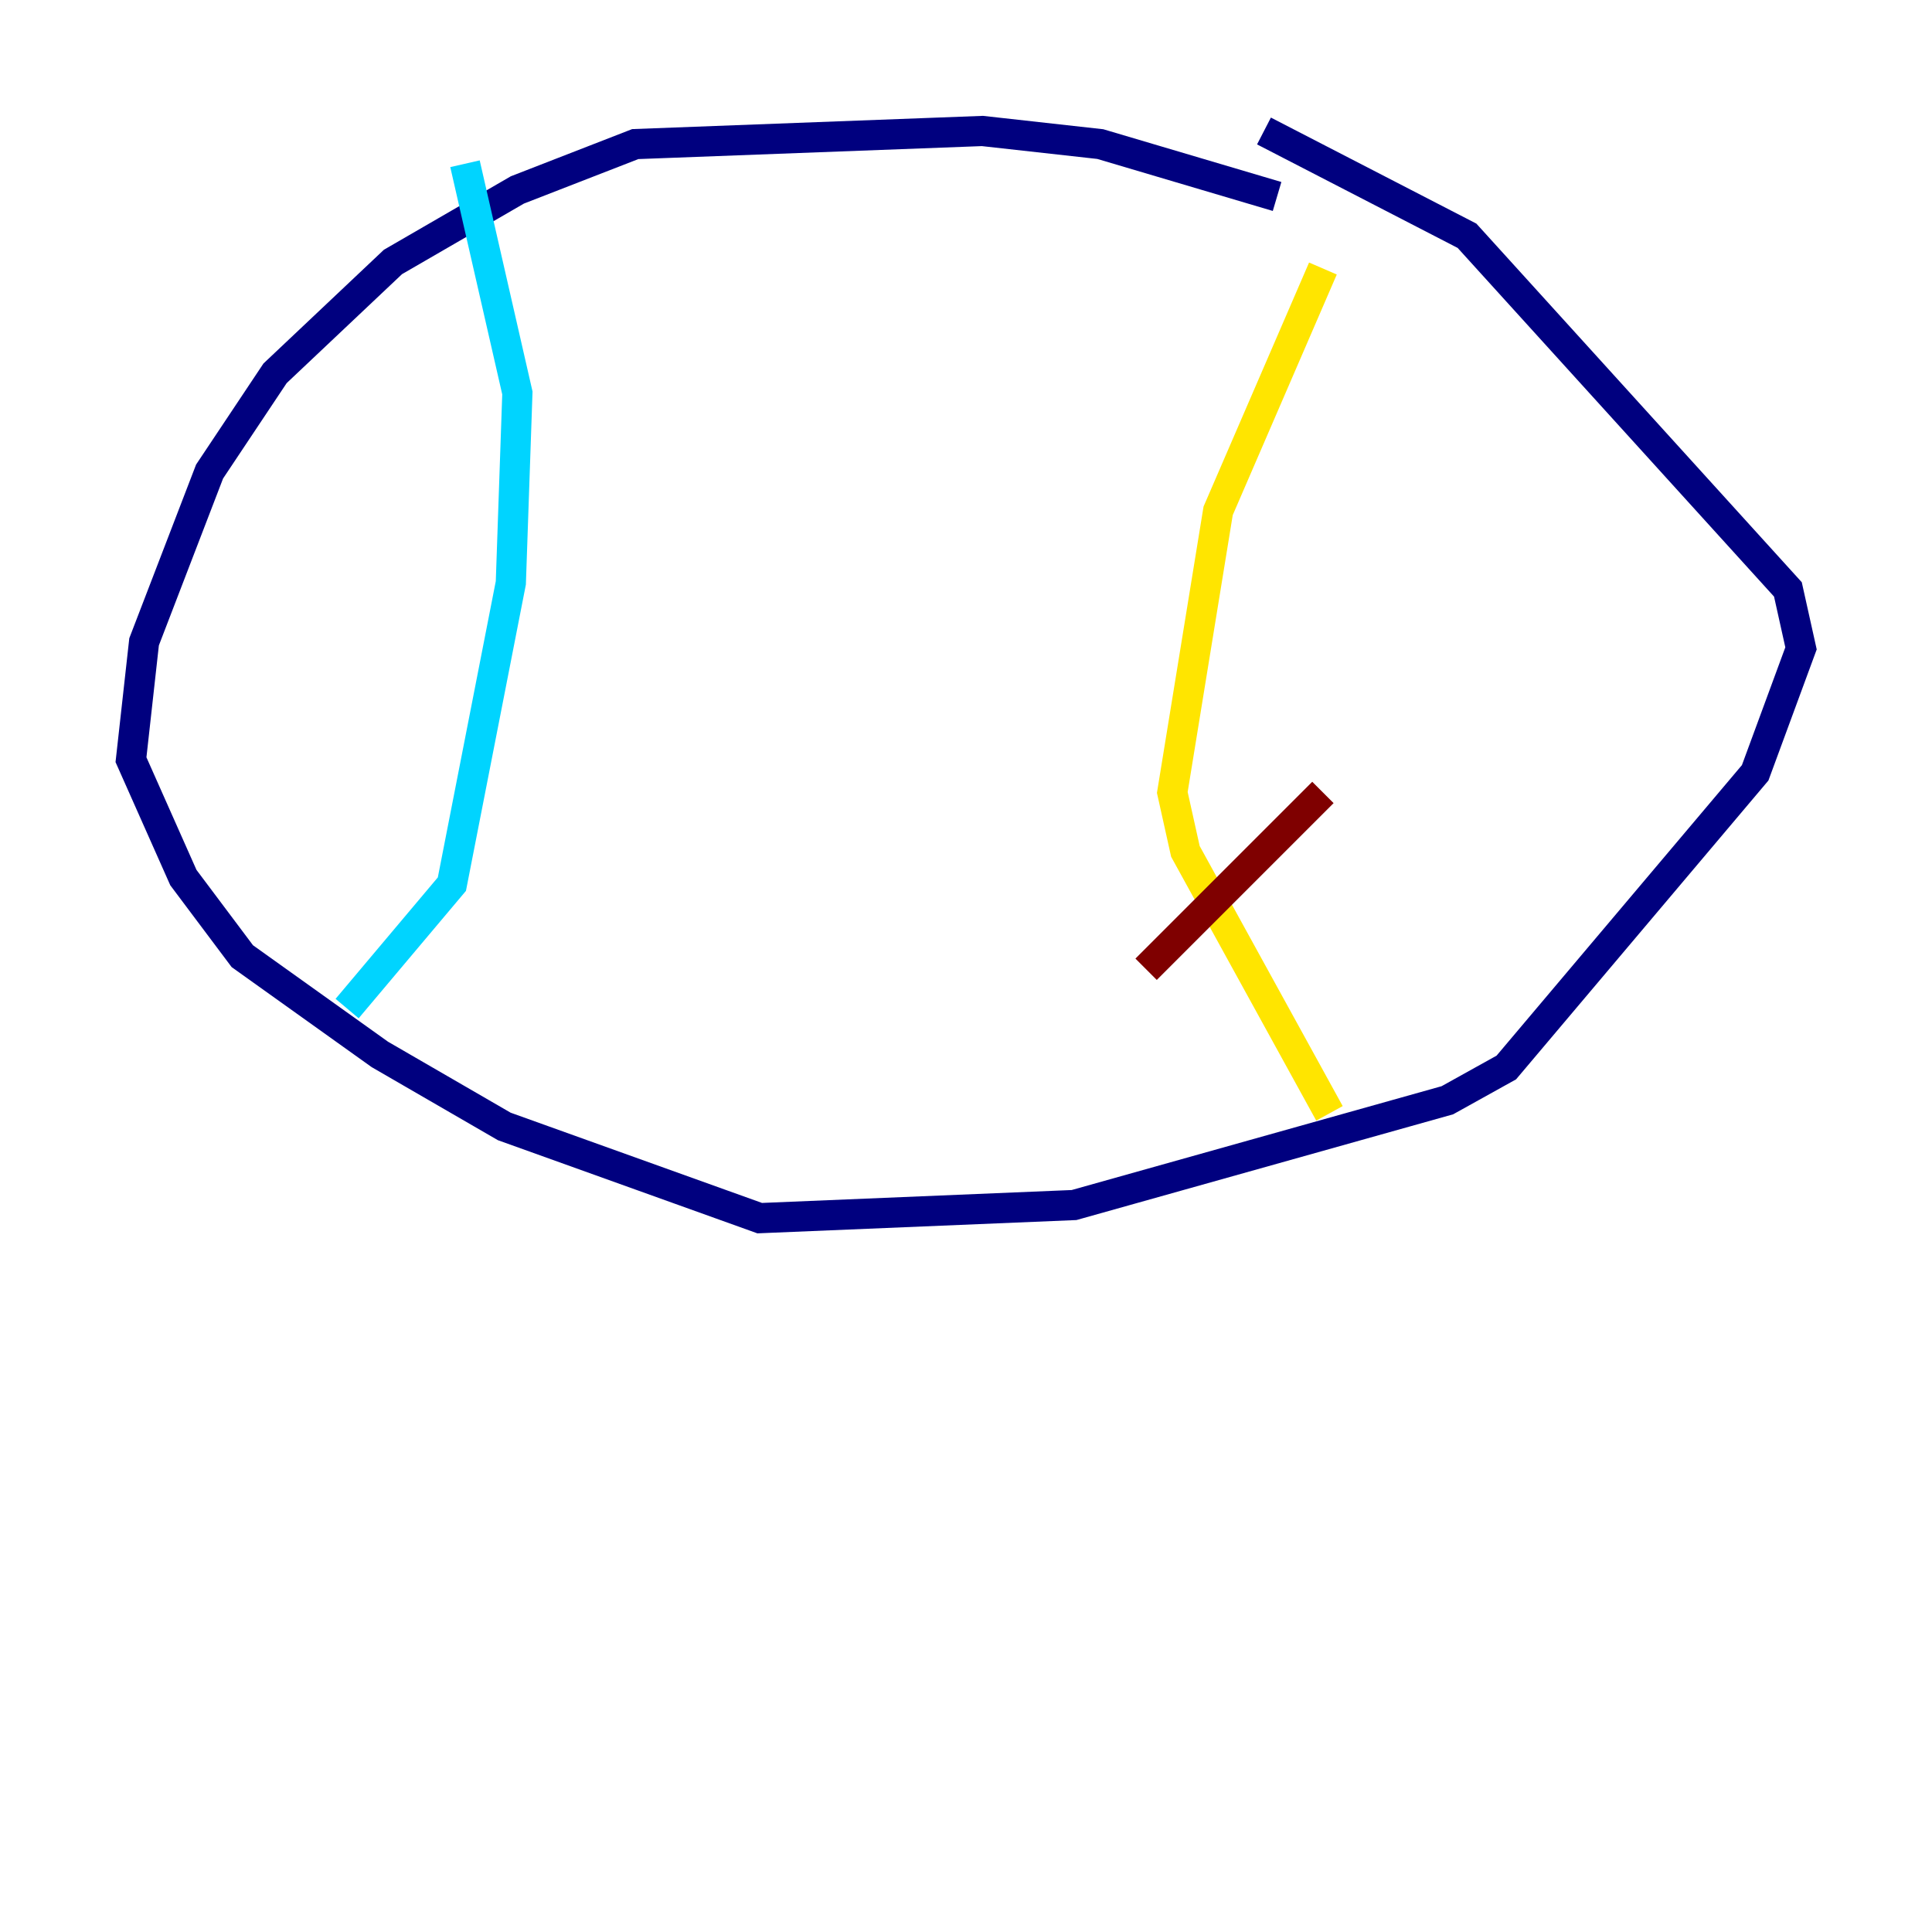 <?xml version="1.0" encoding="utf-8" ?>
<svg baseProfile="tiny" height="128" version="1.2" viewBox="0,0,128,128" width="128" xmlns="http://www.w3.org/2000/svg" xmlns:ev="http://www.w3.org/2001/xml-events" xmlns:xlink="http://www.w3.org/1999/xlink"><defs /><polyline fill="none" points="84.61,13.017 72.895,9.546 65.085,8.678 42.088,9.546 34.278,12.583 26.034,17.356 18.224,24.732 13.885,31.241 9.546,42.522 8.678,50.332 12.149,58.142 16.054,63.349 25.166,69.858 33.41,74.63 50.332,80.705 71.159,79.837 95.891,72.895 99.797,70.725 116.285,51.2 119.322,42.956 118.454,39.051 97.193,15.62 83.742,8.678" stroke="#00007f" stroke-width="2" /><polyline fill="none" points="30.807,10.848 34.278,26.034 33.844,38.617 29.939,58.576 22.997,66.82" stroke="#00d4ff" stroke-width="2" /><polyline fill="none" points="87.647,17.79 80.705,33.844 77.668,52.502 78.536,56.407 88.081,73.763" stroke="#ffe500" stroke-width="2" /><polyline fill="none" points="75.932,64.217 87.647,52.502" stroke="#7f0000" stroke-width="2" /></svg>